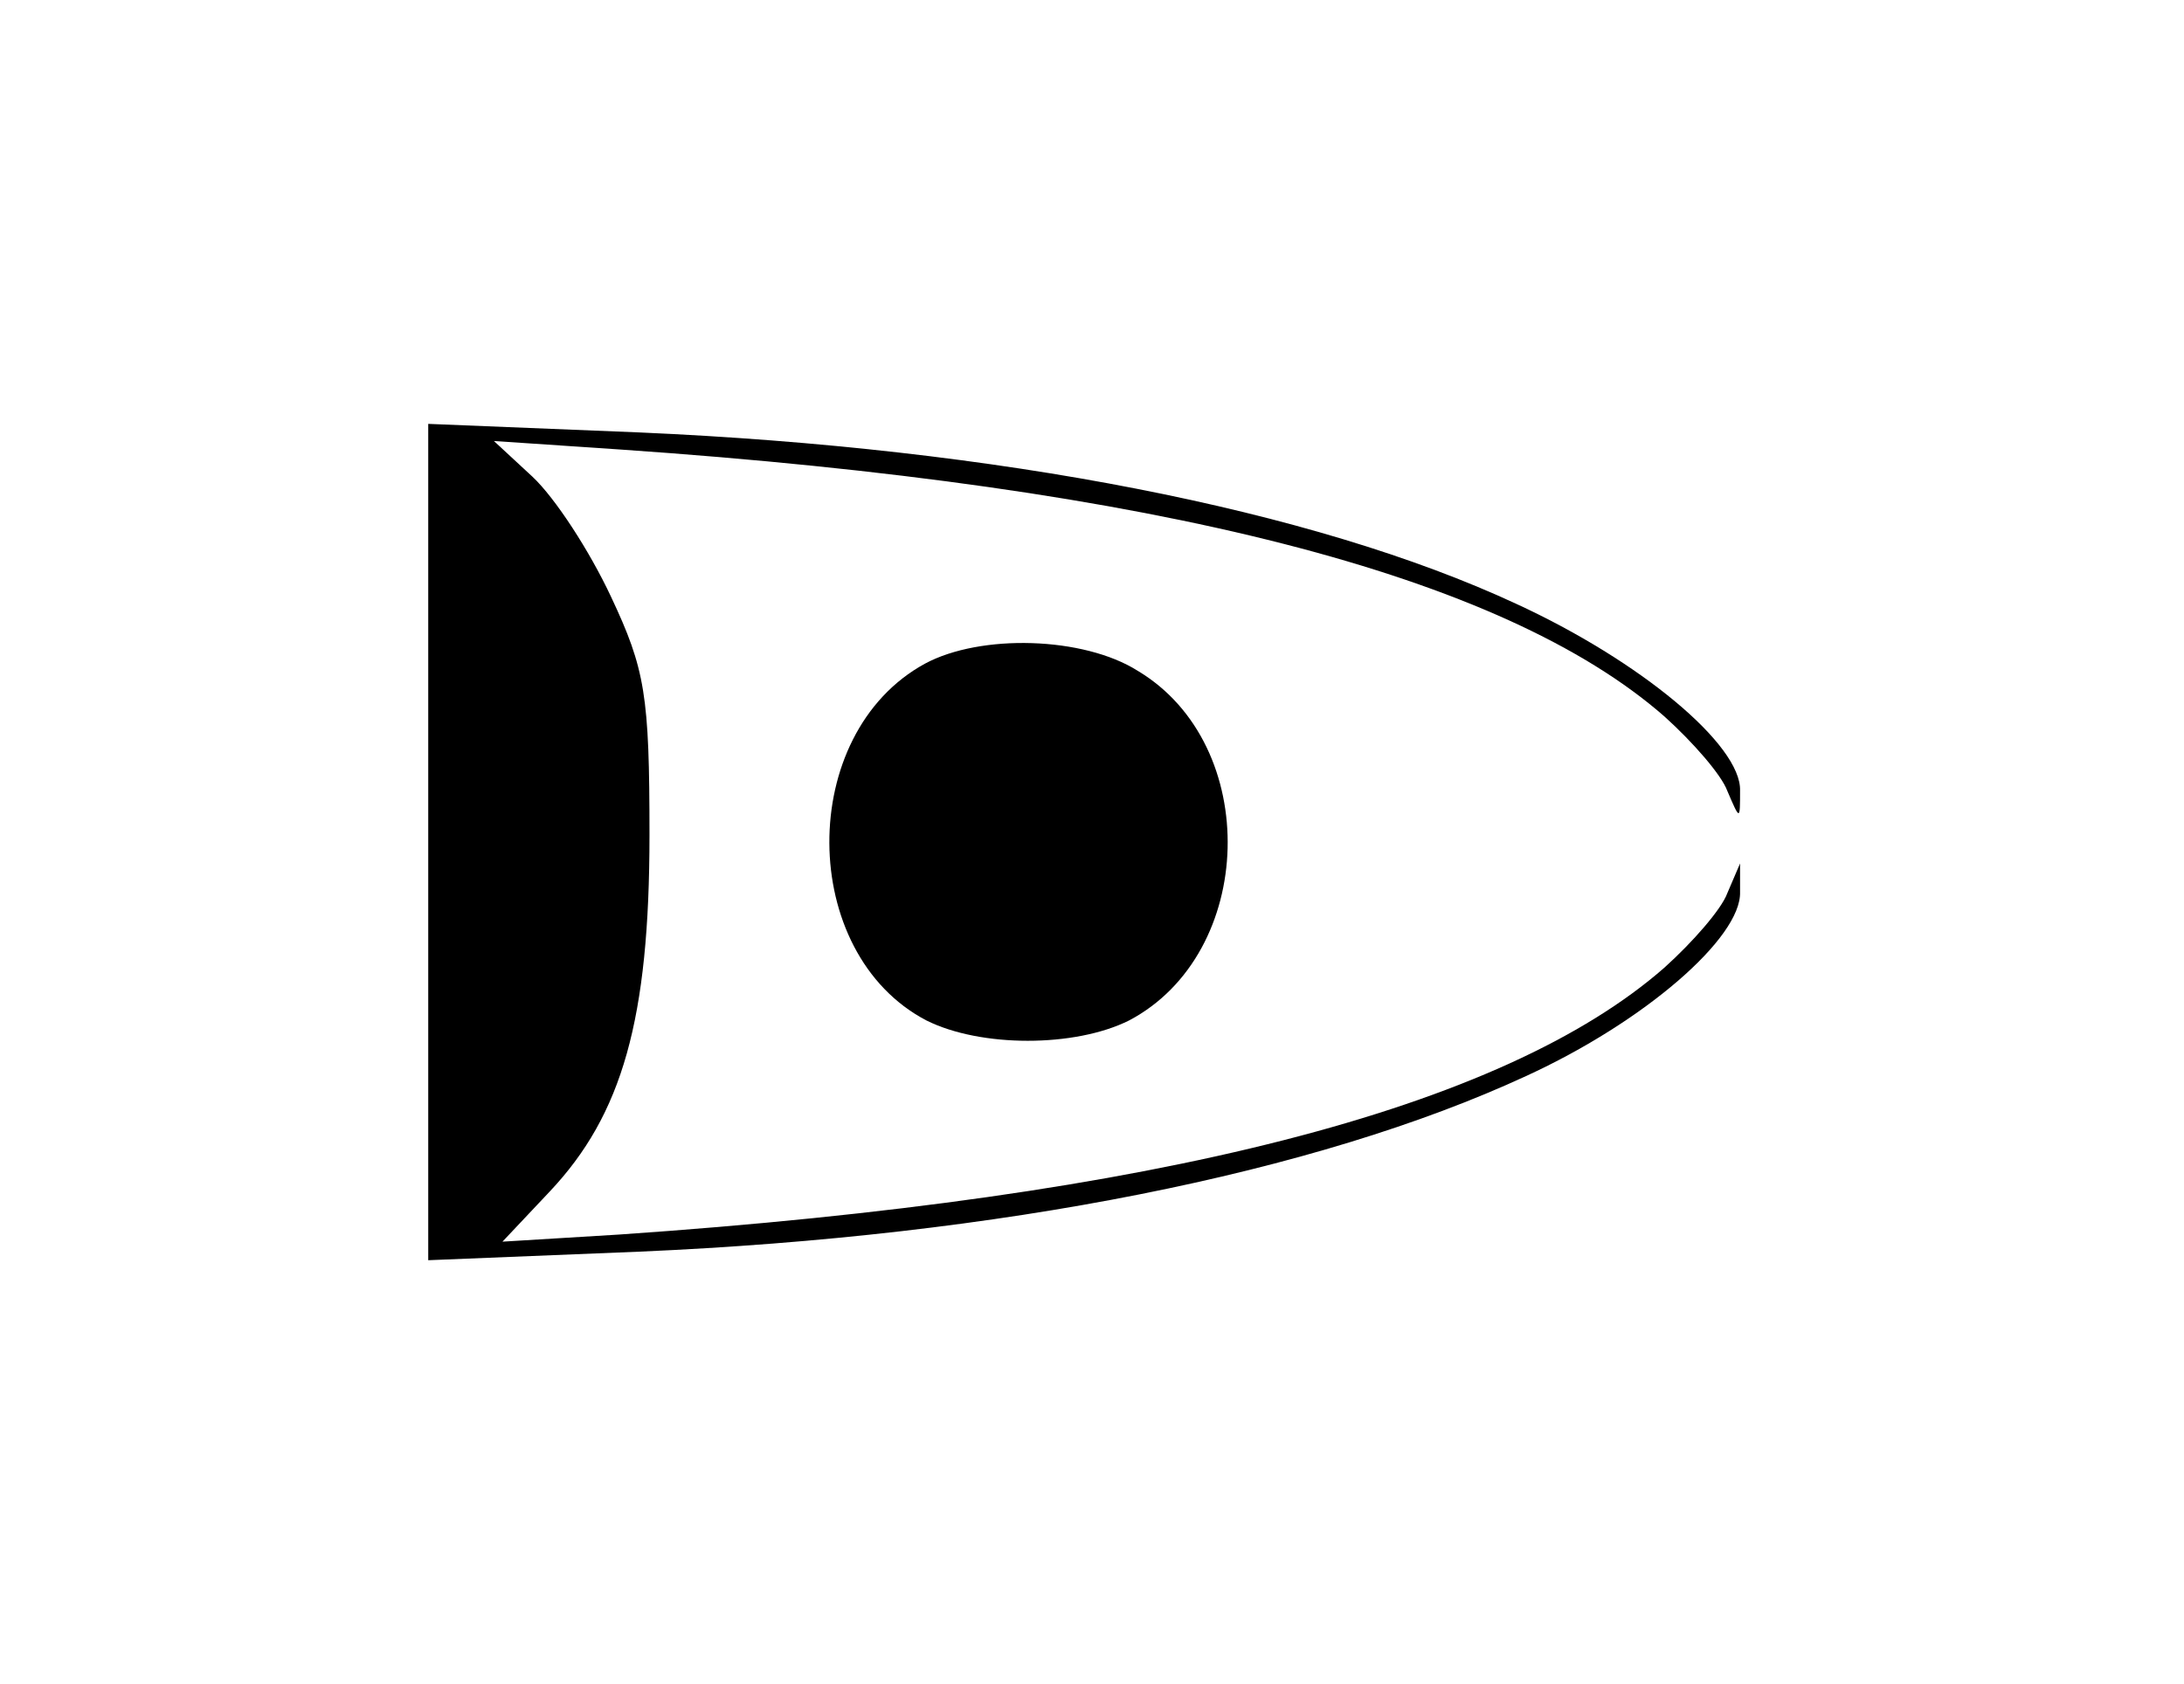 <?xml version="1.0" standalone="no"?>
<!DOCTYPE svg PUBLIC "-//W3C//DTD SVG 20010904//EN"
 "http://www.w3.org/TR/2001/REC-SVG-20010904/DTD/svg10.dtd">
<svg version="1.0" xmlns="http://www.w3.org/2000/svg"
 width="153pt" height="118pt" viewBox="0 0 153 118"
 preserveAspectRatio="xMidYMid meet">
<g transform="translate(0,118) scale(0.1,-0.1)"
fill="#000000" stroke="none">
<path d="M300 590 l0 -293 148 6 c253 11 474 55 621 123 83 38 151 97 150 129
l0 20 -9 -21 c-4 -11 -24 -34 -44 -52 -113 -99 -354 -161 -732 -187 l-82 -5
33 35 c51 54 70 121 70 250 0 98 -3 116 -27 167 -15 32 -39 69 -55 84 l-27 25
89 -6 c377 -26 618 -88 731 -187 20 -18 40 -41 44 -52 9 -21 9 -21 9 0 1 32
-70 91 -157 131 -142 66 -363 109 -614 120 l-148 6 0 -293z"/>
<path d="M648 715 c-90 -49 -89 -203 1 -250 38 -19 104 -19 142 0 89 47 93
193 6 245 -38 24 -110 26 -149 5z"/>
</g>
</svg>
